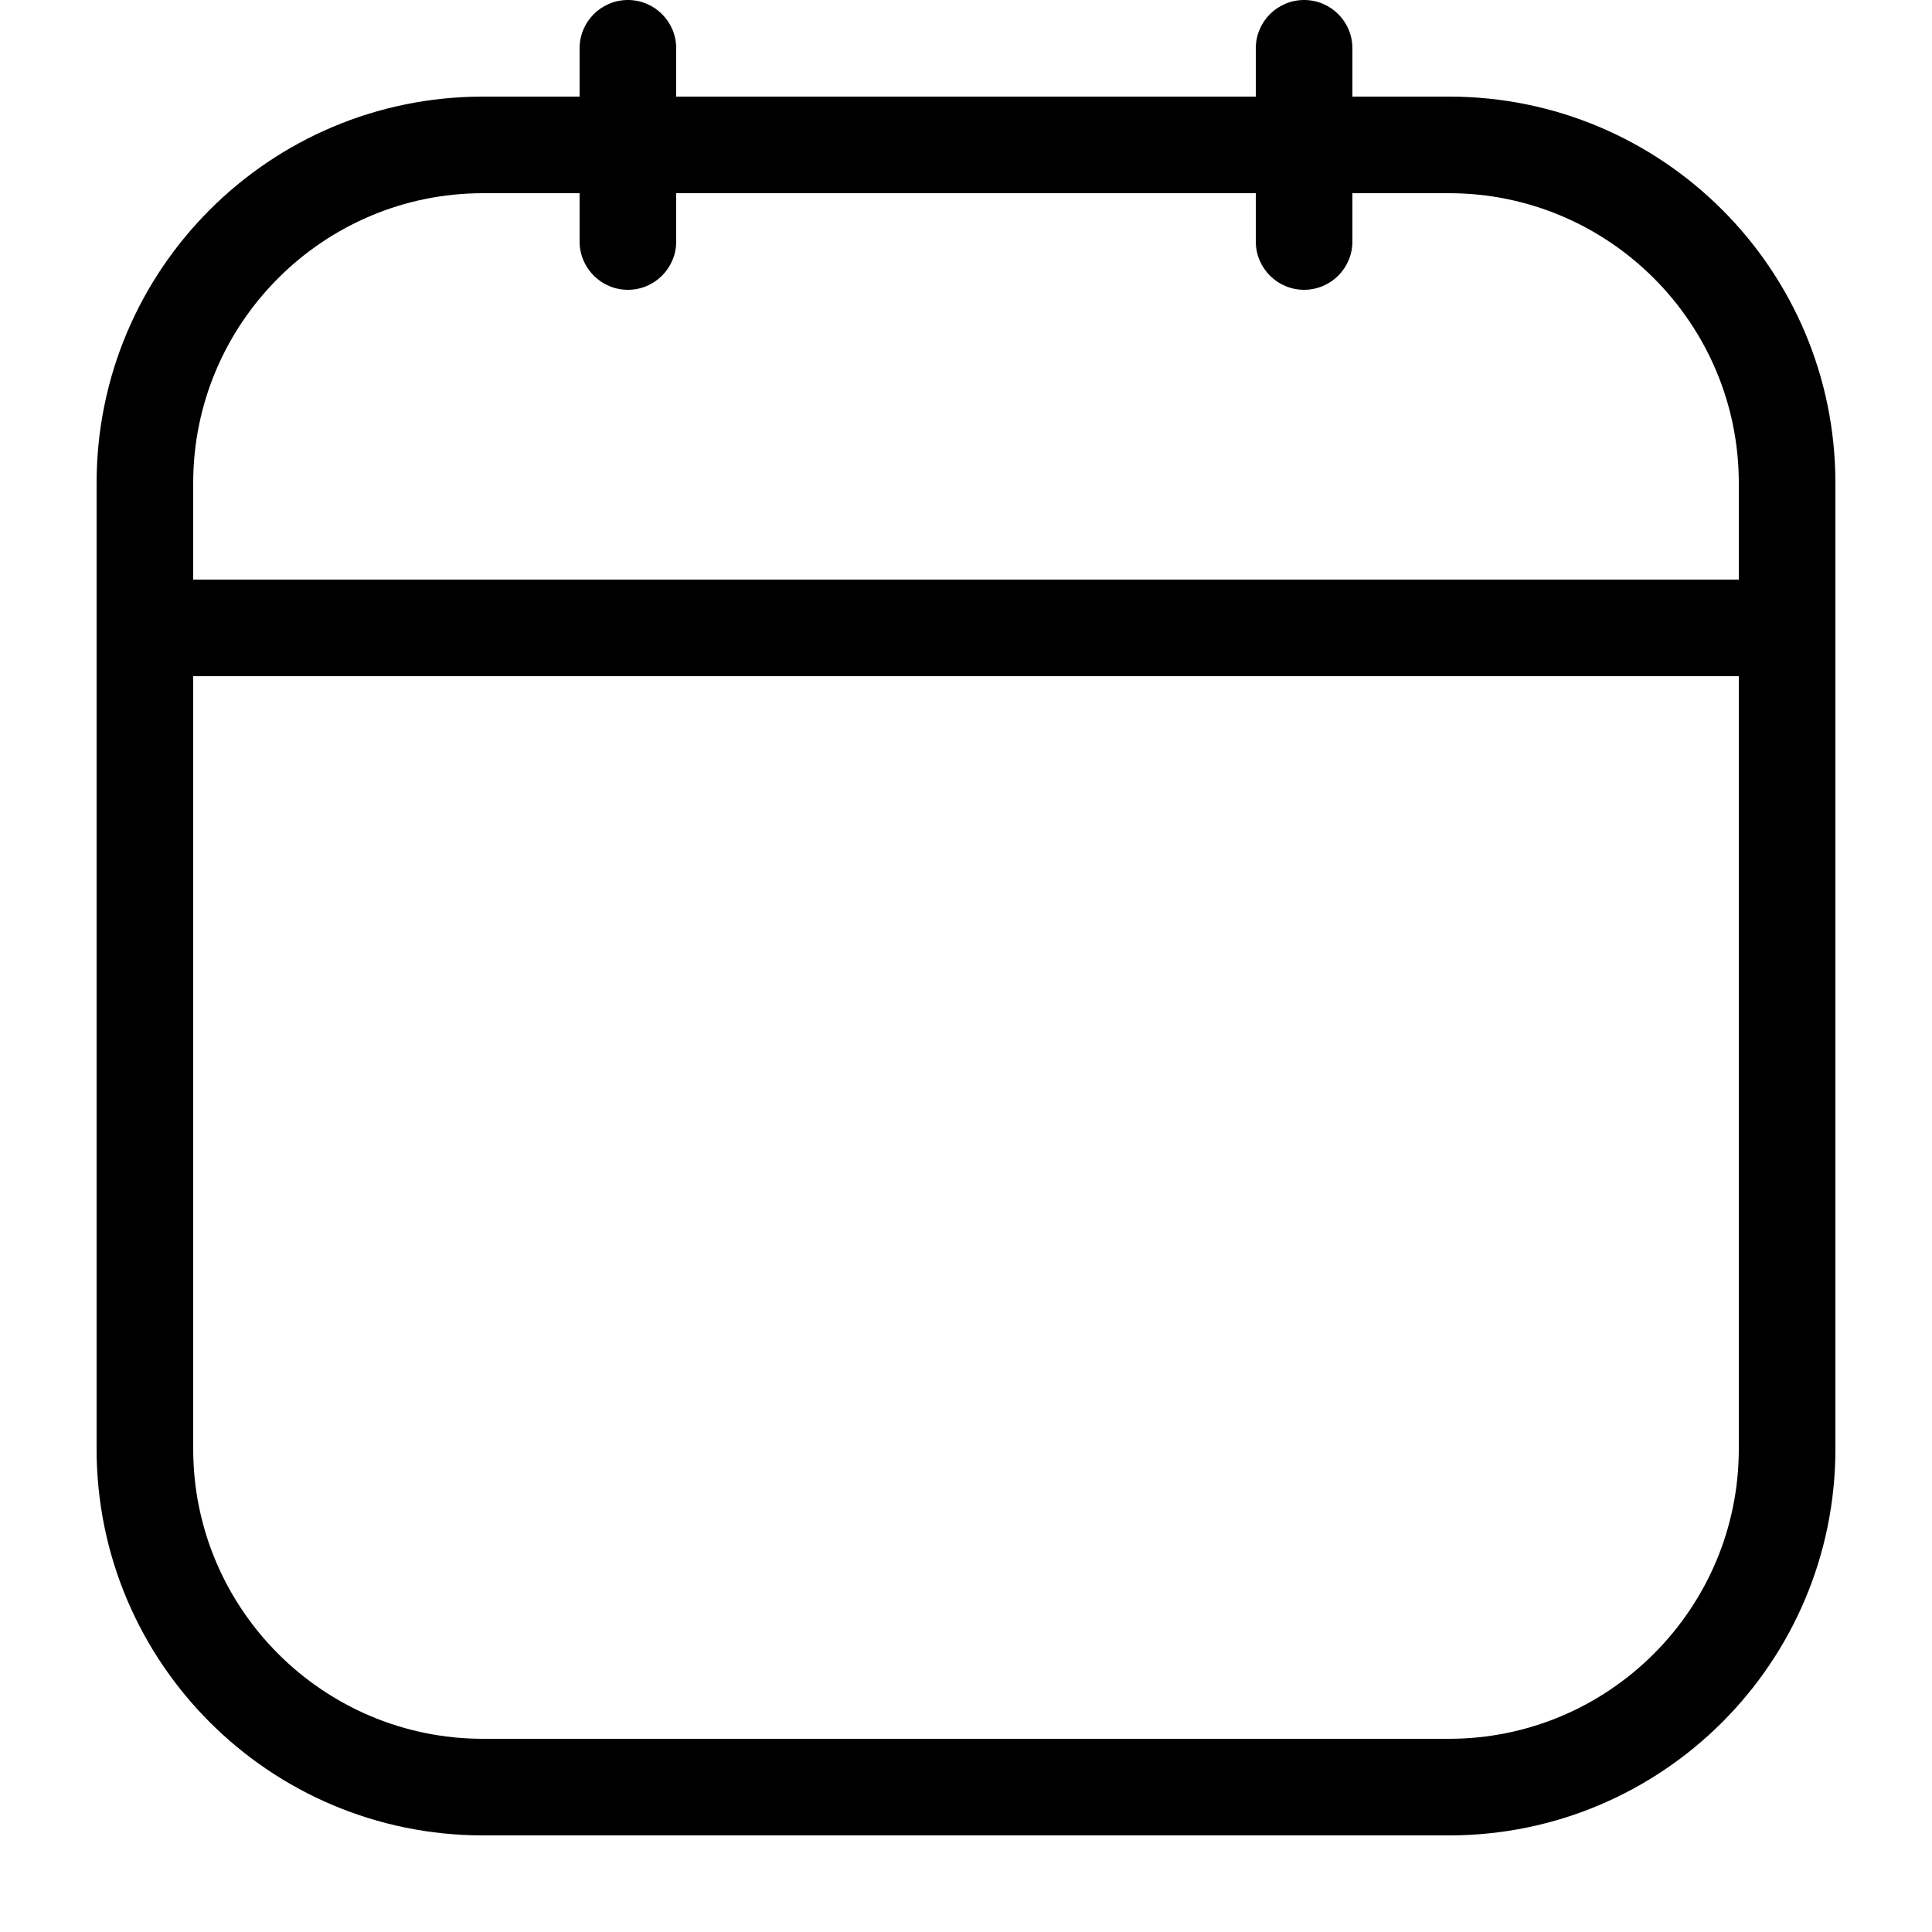 <?xml version="1.0" encoding="UTF-8"?>
<svg width="20px" height="20px" viewBox="0 0 20 20" version="1.1" xmlns="http://www.w3.org/2000/svg" xmlns:xlink="http://www.w3.org/1999/xlink">
    <!-- Generator: sketchtool 43.2 (39069) - http://www.bohemiancoding.com/sketch -->
    <title>calendar--small</title>
    <desc>Created with sketchtool.</desc>
    <defs></defs>
    <g id="Web" stroke="none" stroke-width="1" fill="none" fill-rule="evenodd">
        <g id="calendar--small" fill="#000000">
            <path d="M18,6 L2,6 L2,5 C2,3.346 3.346,2 5,2 L6,2 L6,2.5 C6,2.776 6.224,3 6.5,3 C6.776,3 7,2.776 7,2.5 L7,2 L13,2 L13,2.5 C13,2.776 13.224,3 13.5,3 C13.776,3 14,2.776 14,2.5 L14,2 L15,2 C16.654,2 18,3.346 18,5 L18,6 Z M18,15 C18,16.654 16.654,18 15,18 L5,18 C3.346,18 2,16.654 2,15 L2,7 L18,7 L18,15 Z M15,1 L14,1 L14,0.5 C14,0.224 13.776,0 13.5,0 C13.224,0 13,0.224 13,0.5 L13,1 L7,1 L7,0.5 C7,0.224 6.776,0 6.5,0 C6.224,0 6,0.224 6,0.5 L6,1 L5,1 C2.791,1 1,2.791 1,5 L1,15 C1,17.209 2.791,19 5,19 L15,19 C17.209,19 19,17.209 19,15 L19,5 C19,2.791 17.209,1 15,1 L15,1 Z" id="Page-1"></path>
        </g>
    </g>
</svg>